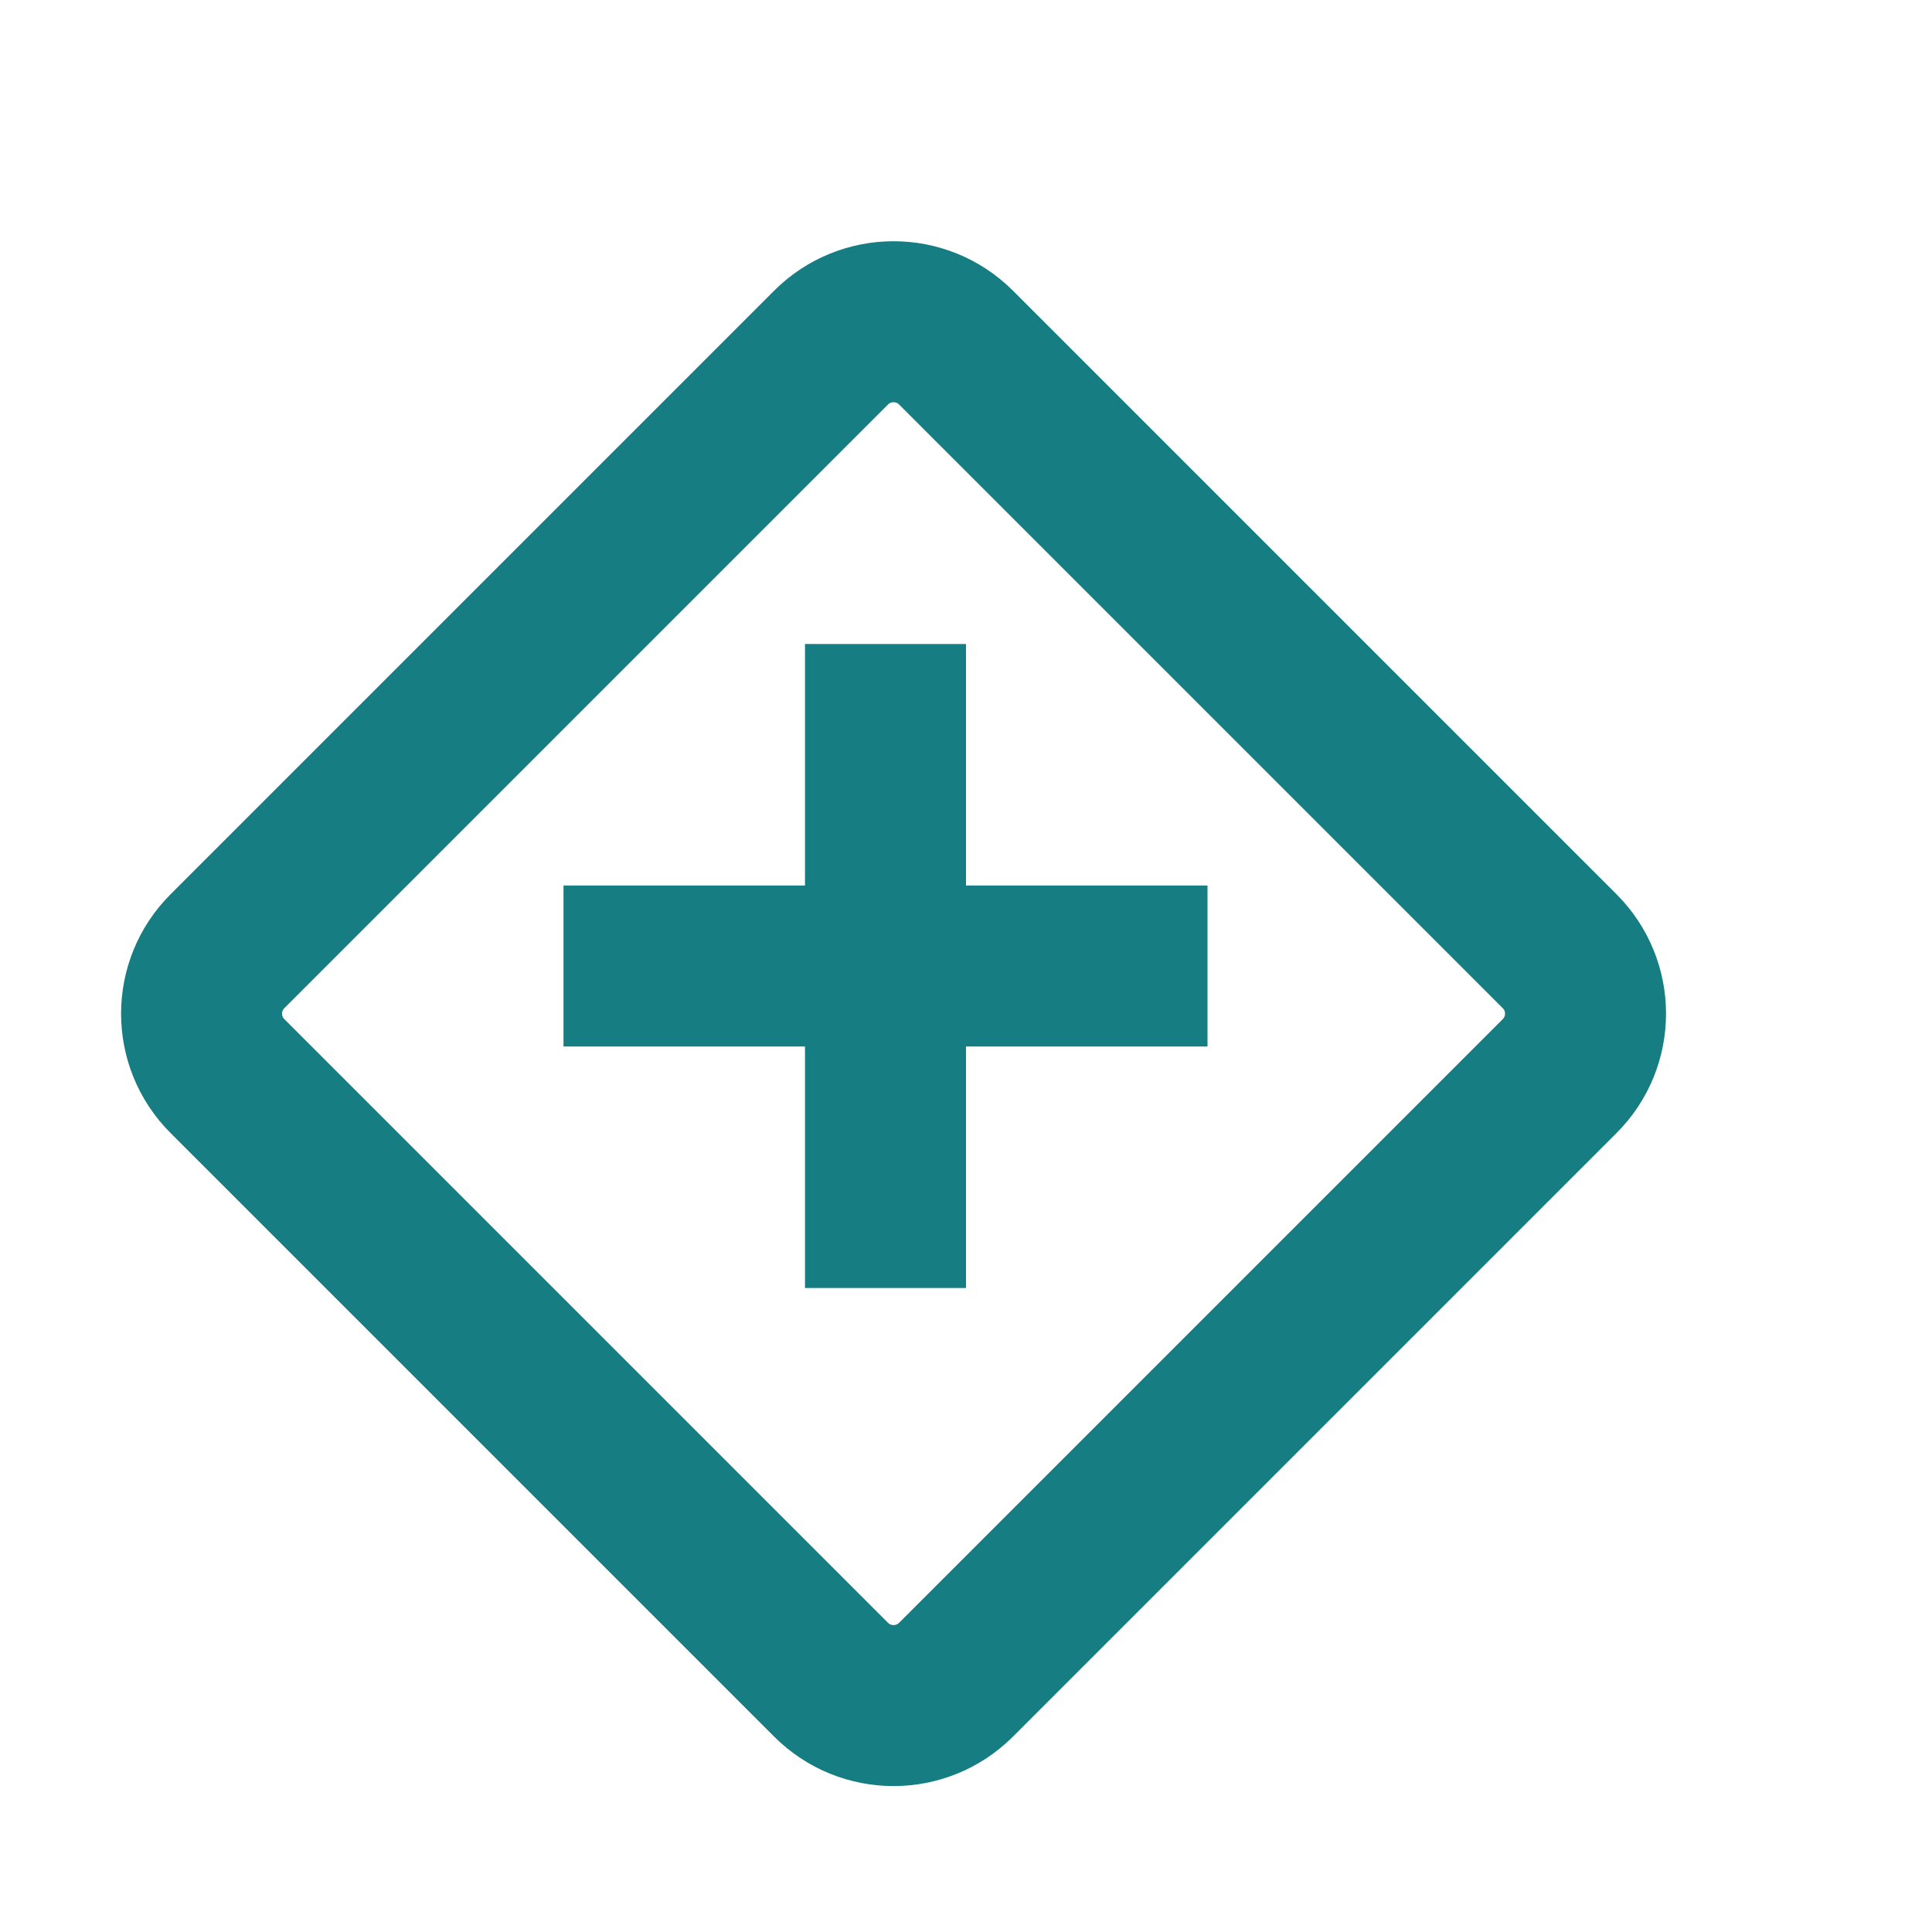<?xml version="1.0" encoding="UTF-8"?>
<svg width="24" height="24" viewBox="0 0 24 24" fill="none" xmlns="http://www.w3.org/2000/svg">
  <path d="M10.325 4.317C10.753 3.89 11.447 3.89 11.875 4.317L19.375 11.817C19.803 12.245 19.803 12.939 19.375 13.367L11.875 20.867C11.447 21.294 10.753 21.294 10.325 20.867L2.825 13.367C2.397 12.939 2.397 12.245 2.825 11.817L10.325 4.317Z" stroke="#167D83" stroke-width="2"/>
  <path d="M11 8L11 16" stroke="#167D83" stroke-width="2"/>
  <path d="M7 12L15 12" stroke="#167D83" stroke-width="2"/>
</svg> 